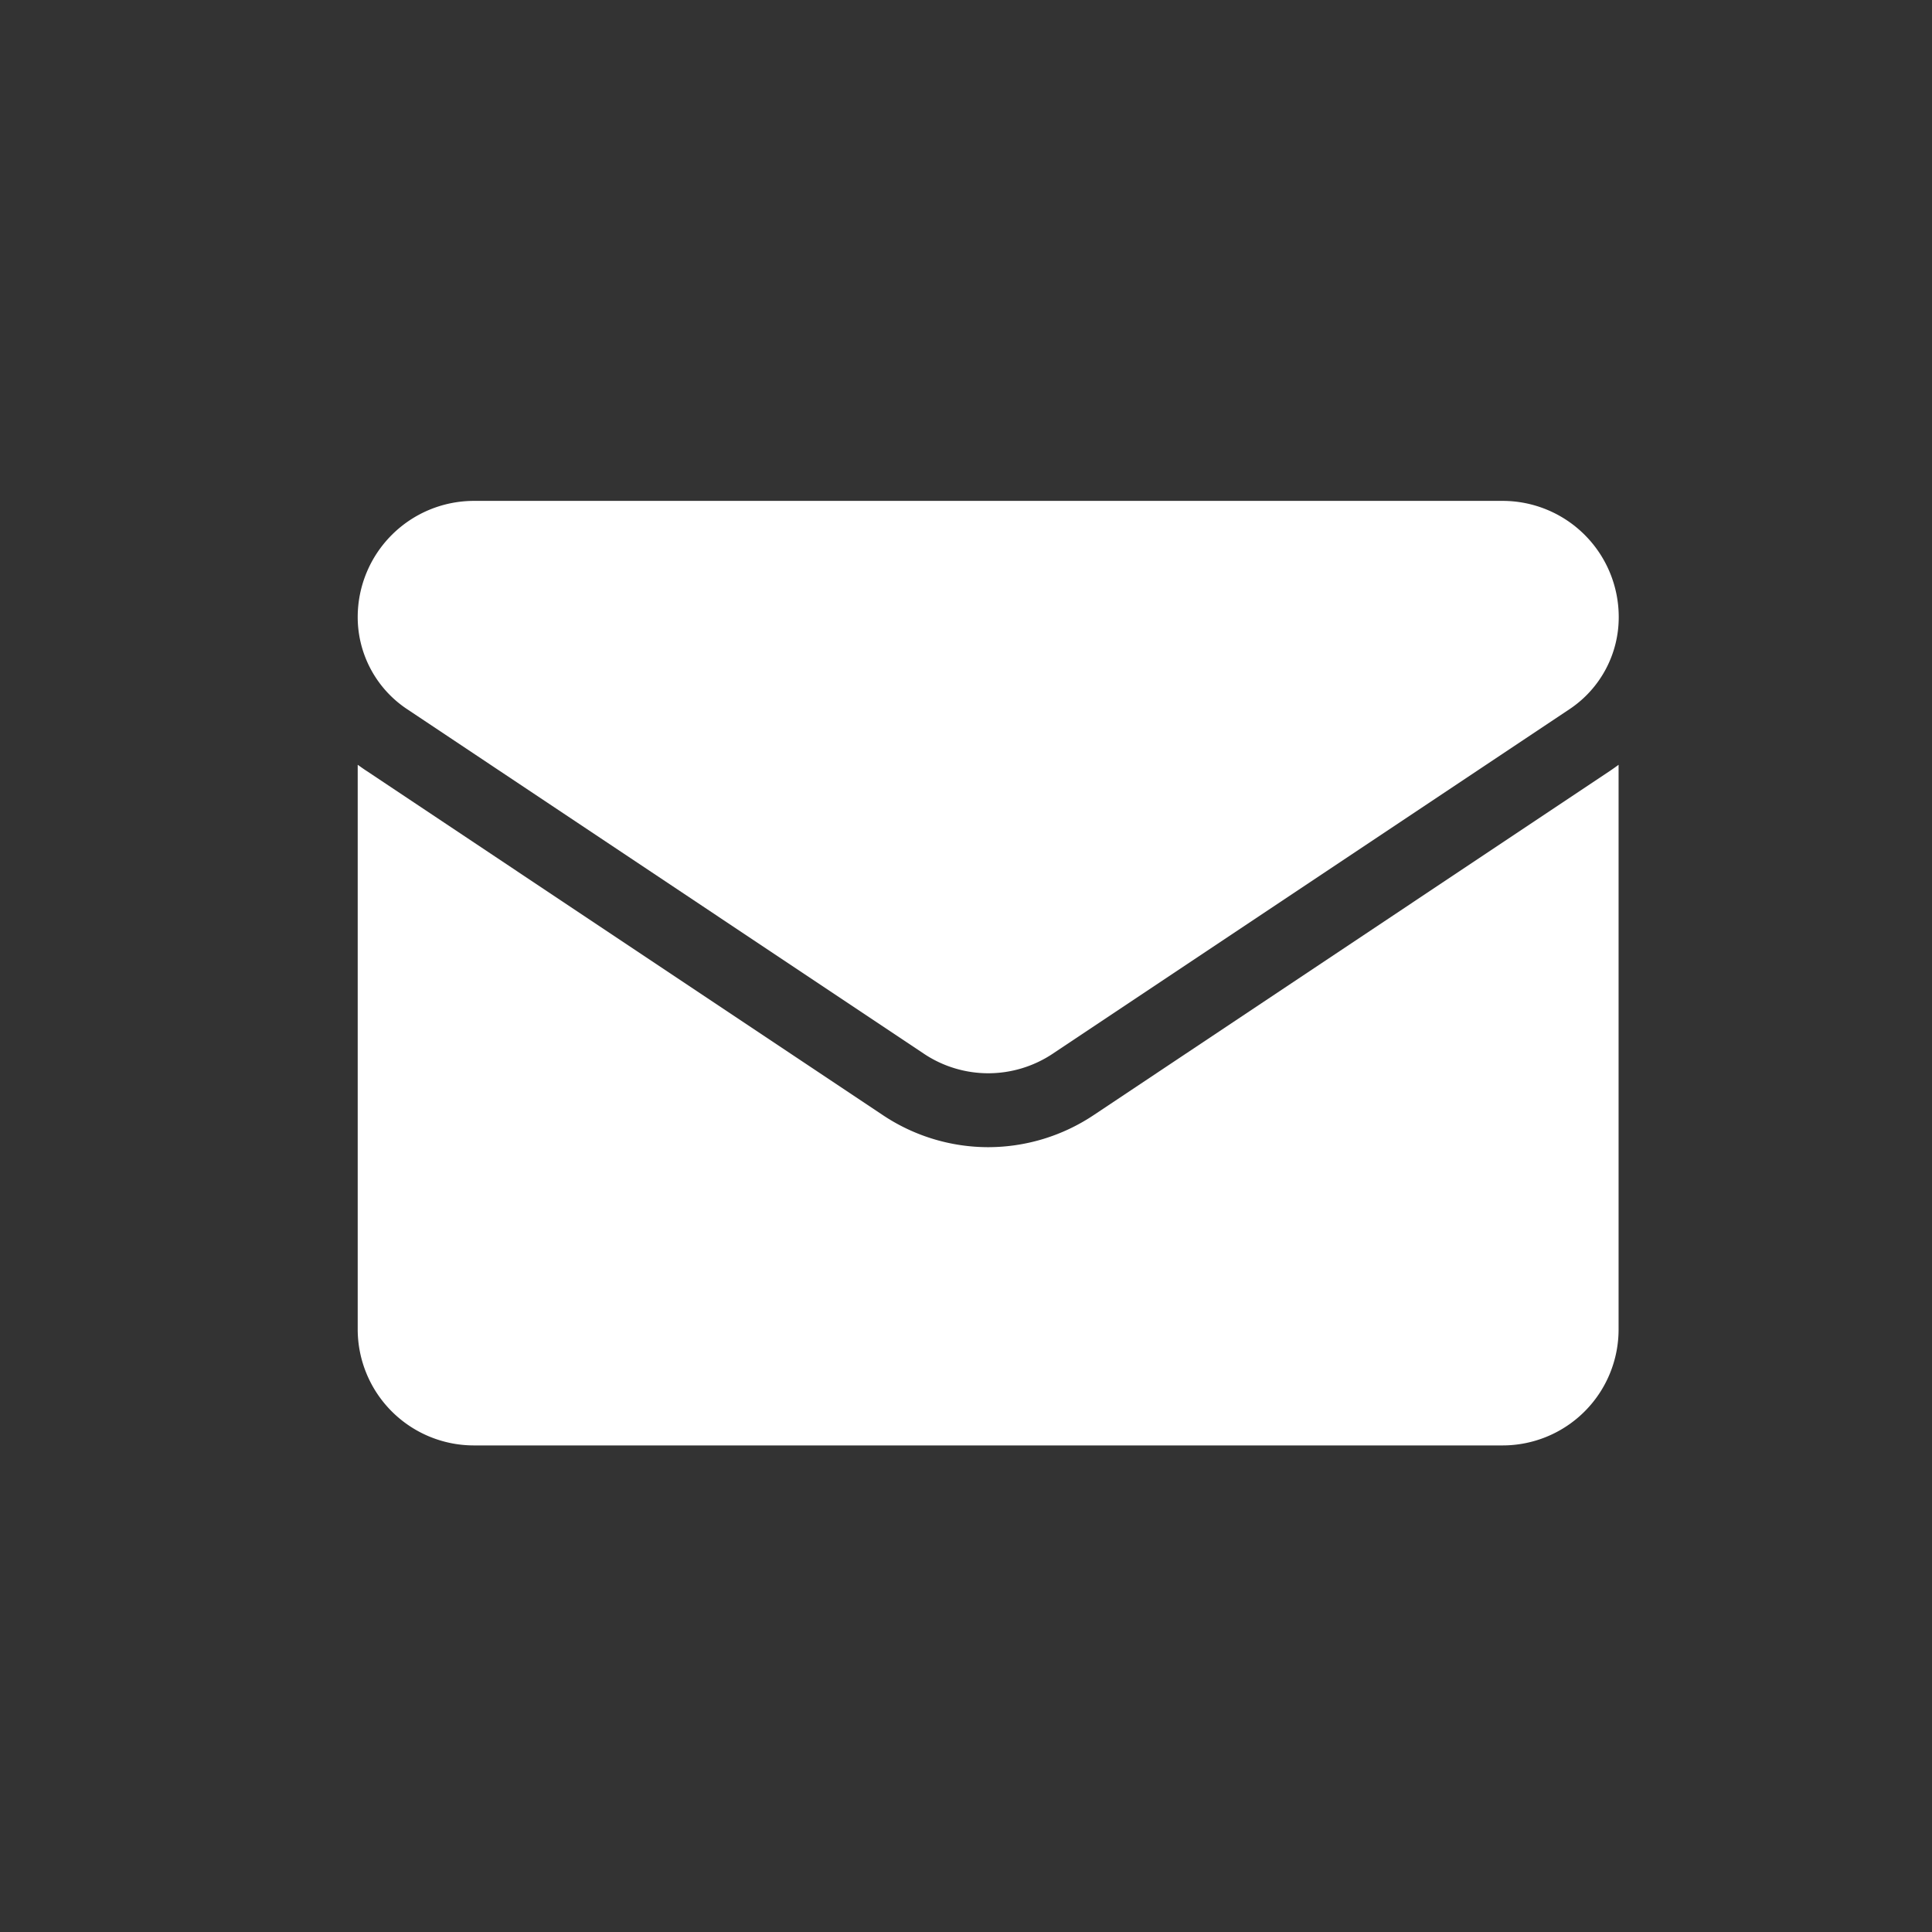 <svg xmlns="http://www.w3.org/2000/svg" width="27" height="27"><rect width="100%" height="100%" fill="#333333" stroke="none"/><path data-name="Rectangle 5683" fill="none" d="M0 0h27v27H0z"/><path data-name="Union 5" d="M6.623 20.2a1.624 1.624 0 0 1-1.624-1.624v-7.888c.039.027.078.056.12.083l7.219 4.813a2.654 2.654 0 0 0 1.473.448 2.66 2.66 0 0 0 1.473-.448l7.219-4.813c.039-.027.081-.056.117-.083v7.888a1.621 1.621 0 0 1-1.621 1.624zm6.289-5.474L5.69 9.911a1.545 1.545 0 0 1-.691-1.29A1.625 1.625 0 0 1 6.623 7h14.378a1.623 1.623 0 0 1 1.621 1.621 1.543 1.543 0 0 1-.688 1.29l-7.222 4.815a1.626 1.626 0 0 1-.9.273 1.62 1.62 0 0 1-.899-.272z" fill="#fff" stroke="rgba(0,0,0,0)" stroke-miterlimit="10"/></svg>